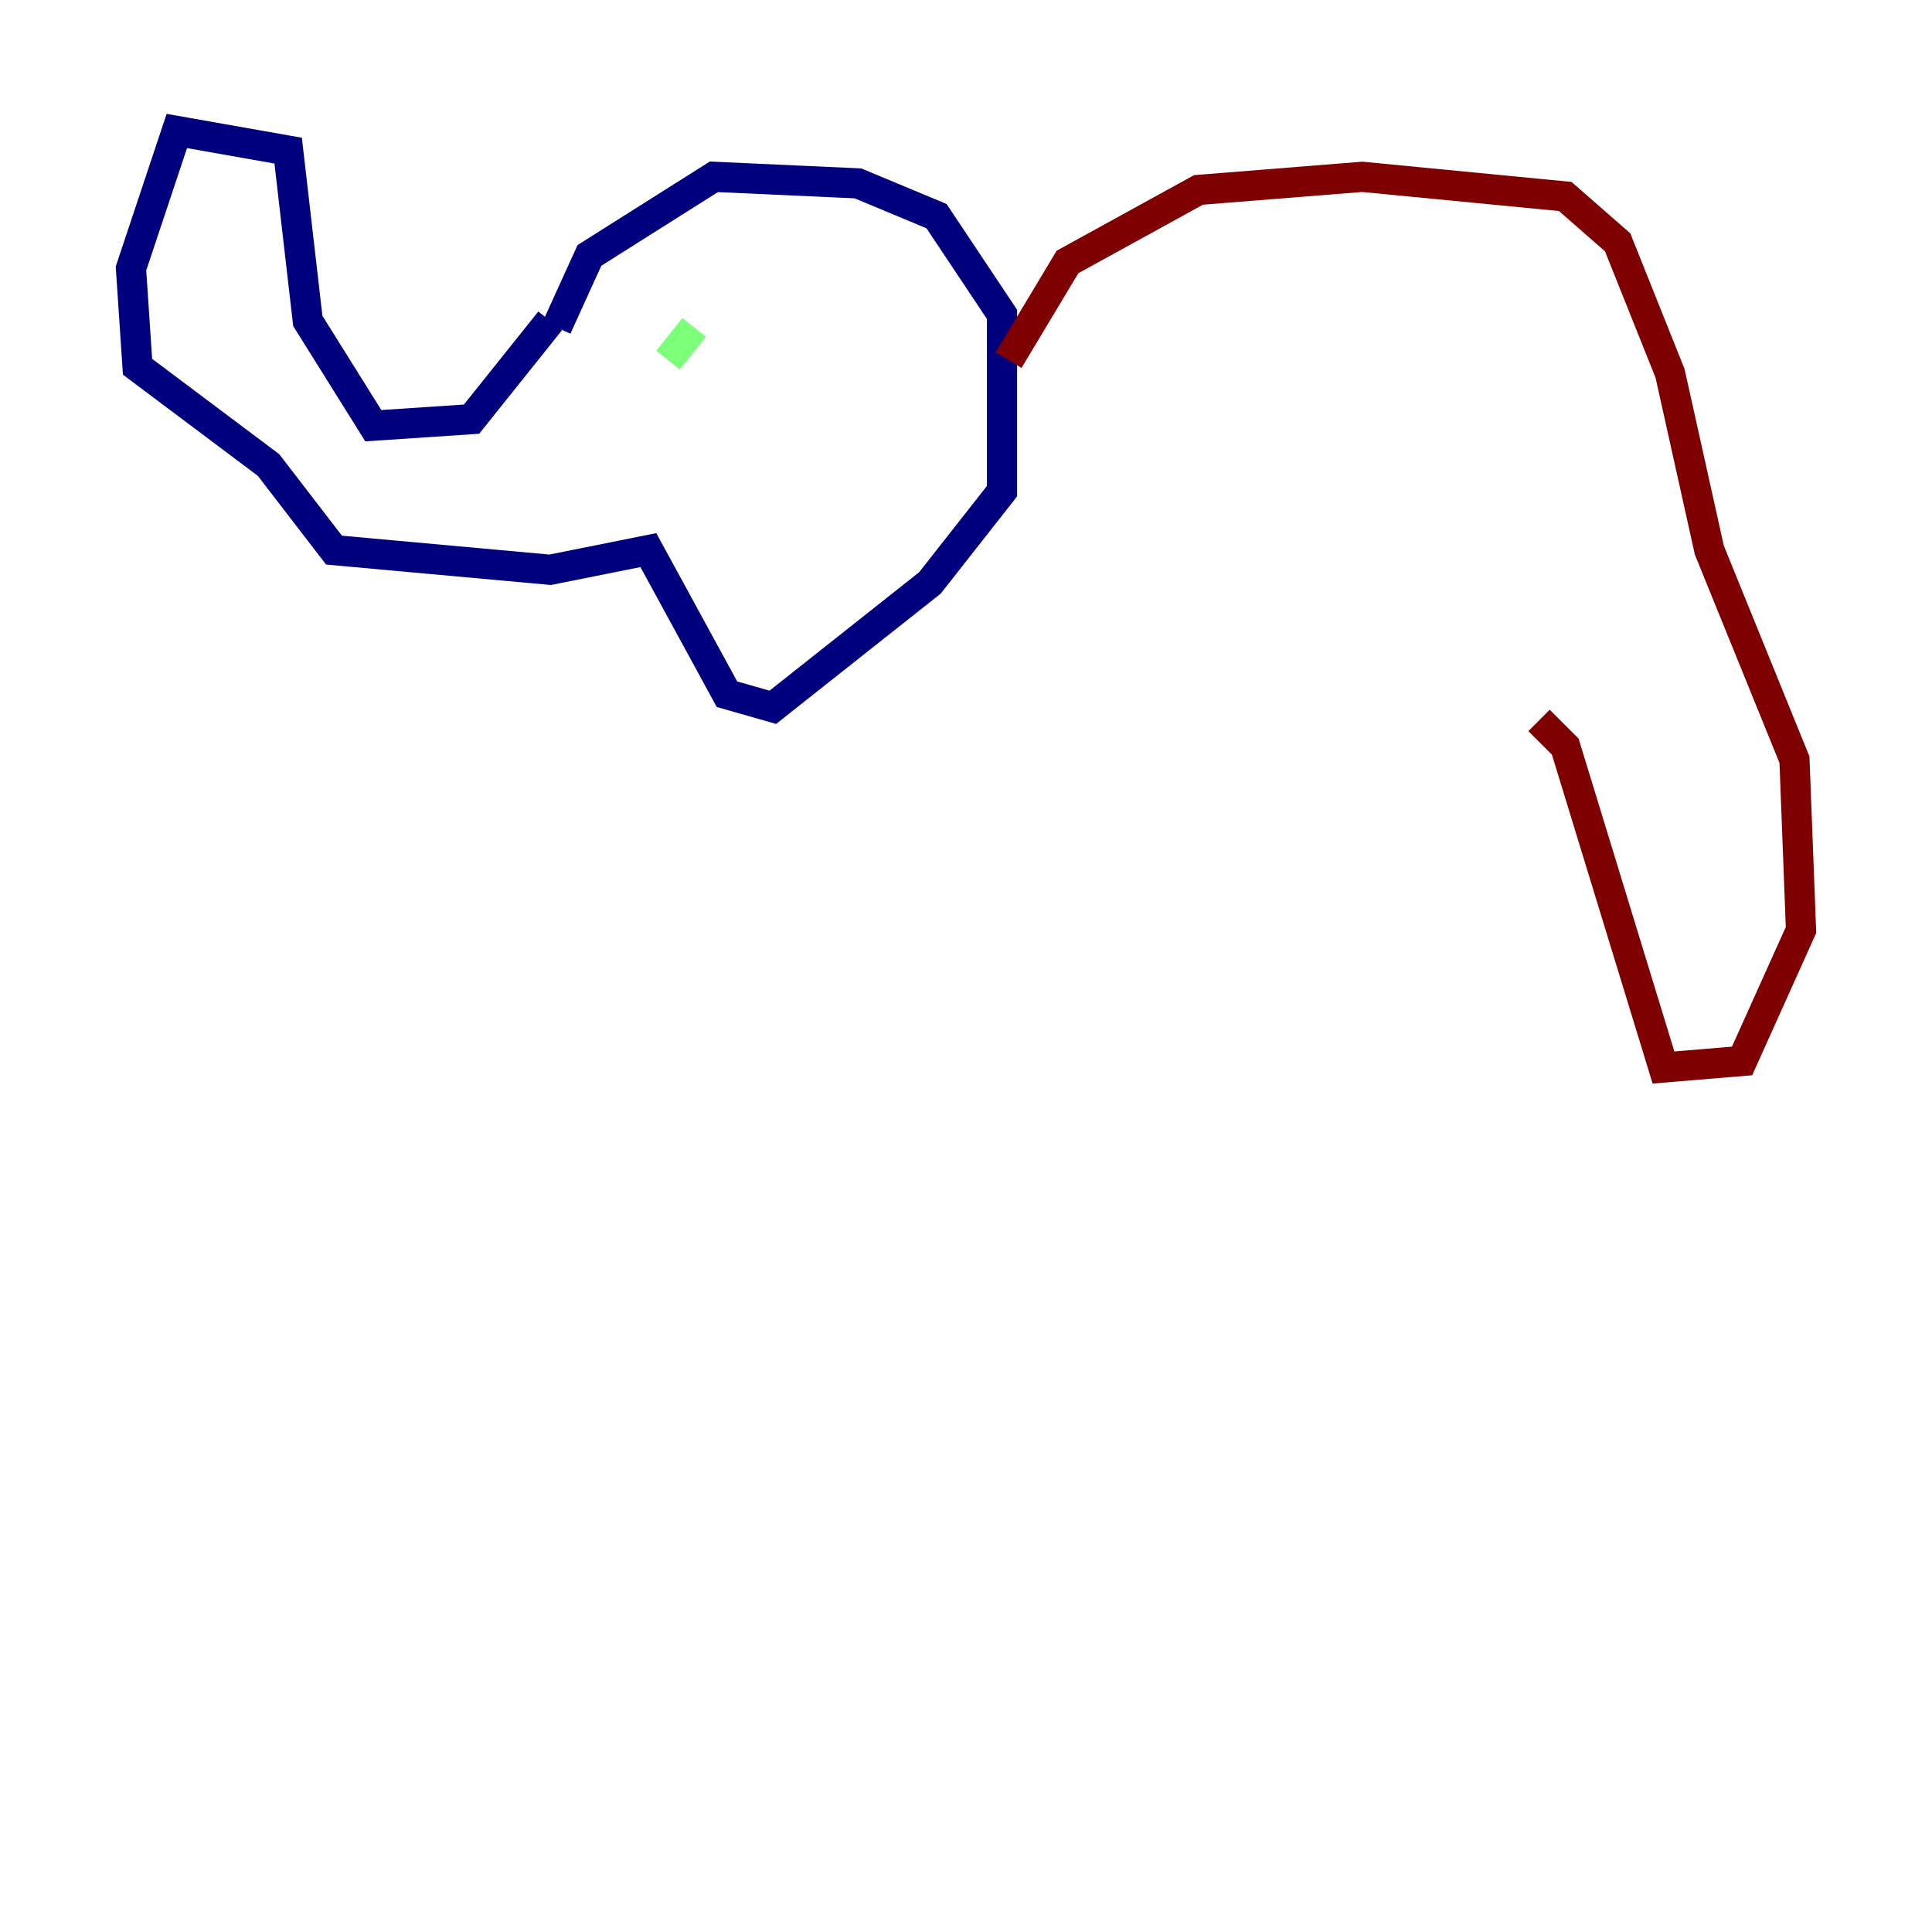 <?xml version="1.0" encoding="utf-8" ?>
<svg baseProfile="tiny" height="128" version="1.2" viewBox="0,0,128,128" width="128" xmlns="http://www.w3.org/2000/svg" xmlns:ev="http://www.w3.org/2001/xml-events" xmlns:xlink="http://www.w3.org/1999/xlink"><defs /><polyline fill="none" points="36.447,21.261 31.241,27.77 24.732,28.203 20.393,21.261 19.091,9.98 11.715,8.678 8.678,17.79 9.112,24.298 17.79,30.807 22.129,36.447 36.447,37.749 42.956,36.447 48.163,45.993 51.2,46.861 61.614,38.617 66.386,32.542 66.386,20.827 62.047,14.319 56.841,12.149 47.295,11.715 39.051,16.922 36.881,21.695" stroke="#00007f" stroke-width="2" /><polyline fill="none" points="45.993,21.695 44.258,23.864" stroke="#7cff79" stroke-width="2" /><polyline fill="none" points="66.82,23.864 70.725,17.356 79.403,12.583 90.251,11.715 103.702,13.017 107.173,16.054 110.644,24.732 113.248,36.447 118.888,50.332 119.322,61.614 115.417,70.291 110.21,70.725 103.702,49.464 101.966,47.729" stroke="#7f0000" stroke-width="2" /></svg>